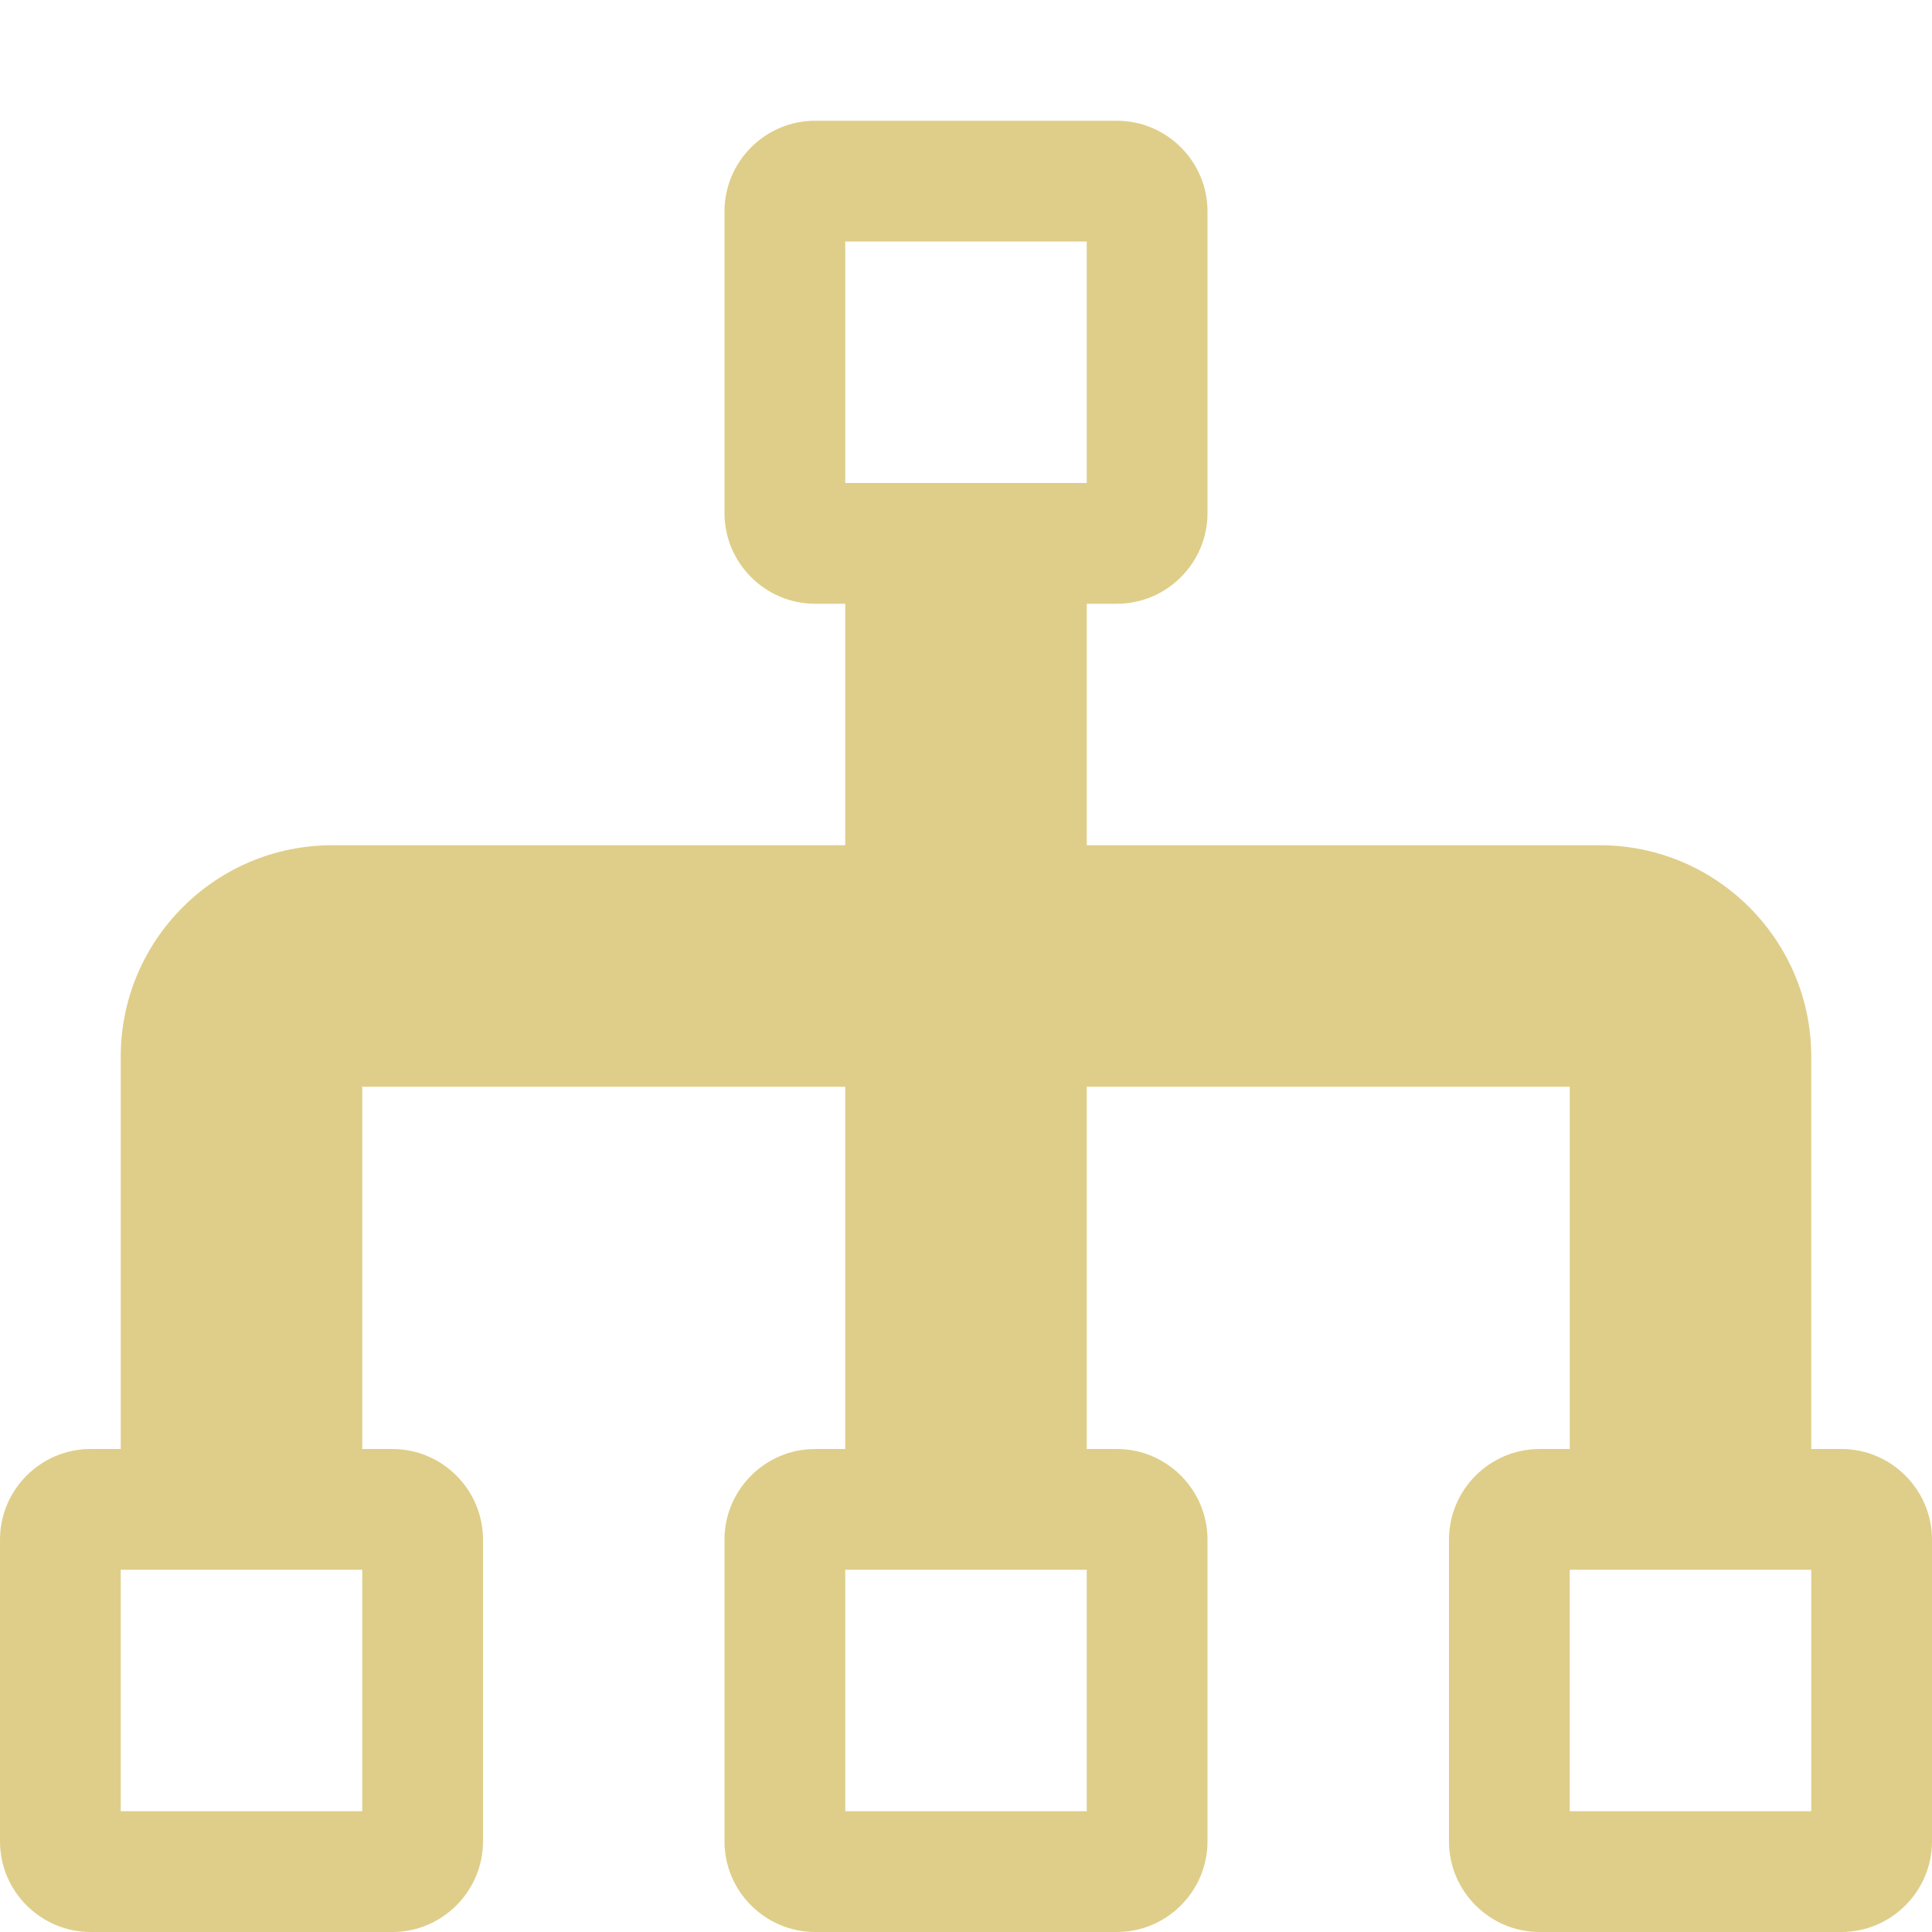 <?xml version="1.0" encoding="UTF-8" standalone="no"?>
<!-- Generator: Adobe Illustrator 16.0.4, SVG Export Plug-In . SVG Version: 6.00 Build 0)  -->

<svg
   xmlns:dc="http://purl.org/dc/elements/1.1/"
   xmlns:cc="http://creativecommons.org/ns#"
   xmlns:rdf="http://www.w3.org/1999/02/22-rdf-syntax-ns#"
   xmlns:svg="http://www.w3.org/2000/svg"
   xmlns="http://www.w3.org/2000/svg"
   xmlns:sodipodi="http://sodipodi.sourceforge.net/DTD/sodipodi-0.dtd"
   xmlns:inkscape="http://www.inkscape.org/namespaces/inkscape"
   version="1.1"
   id="Capa_1"
   x="0px"
   y="0px"
   width="512px"
   height="512px"
   viewBox="0 0 512 512"
   enable-background="new 0 0 512 512"
   xml:space="preserve"
   inkscape:version="0.48.4 r9939"
   sodipodi:docname="connection.svg"><defs
     id="defs7" /><sodipodi:namedview
     pagecolor="#ffffff"
     bordercolor="#666666"
     borderopacity="1"
     objecttolerance="10"
     gridtolerance="10"
     guidetolerance="10"
     inkscape:pageopacity="0"
     inkscape:pageshadow="2"
     inkscape:window-width="747"
     inkscape:window-height="480"
     id="namedview5"
     showgrid="false"
     inkscape:zoom="0.4609375"
     inkscape:cx="256"
     inkscape:cy="256"
     inkscape:window-x="0"
     inkscape:window-y="0"
     inkscape:window-maximized="0"
     inkscape:current-layer="Capa_1" /><path
     d="M488,384h-8V280c0-30.878-25.121-56-56-56H288v-64h8c13.2,0,24-10.8,24-24V56c0-13.2-10.8-24-24-24h-80  c-13.2,0-24,10.8-24,24v80c0,13.2,10.8,24,24,24h8v64H88c-30.878,0-56,25.122-56,56v104h-8c-13.2,0-24,10.8-24,24v80  c0,13.2,10.8,24,24,24h80c13.2,0,24-10.8,24-24v-80c0-13.2-10.8-24-24-24h-8v-96h128v96h-8c-13.2,0-24,10.8-24,24v80  c0,13.2,10.8,24,24,24h80c13.2,0,24-10.8,24-24v-80c0-13.2-10.8-24-24-24h-8v-96h128v96h-8c-13.2,0-24,10.8-24,24v80  c0,13.2,10.8,24,24,24h80c13.2,0,24-10.8,24-24v-80C512,394.8,501.2,384,488,384z M96,480H32v-64h64V480z M288,480h-64v-64h64V480z   M224,128V64h64v64H224z M480,480h-64v-64h64V480z"
     id="path3"
     style="fill:#dfce89;fill-opacity:1" /></svg>